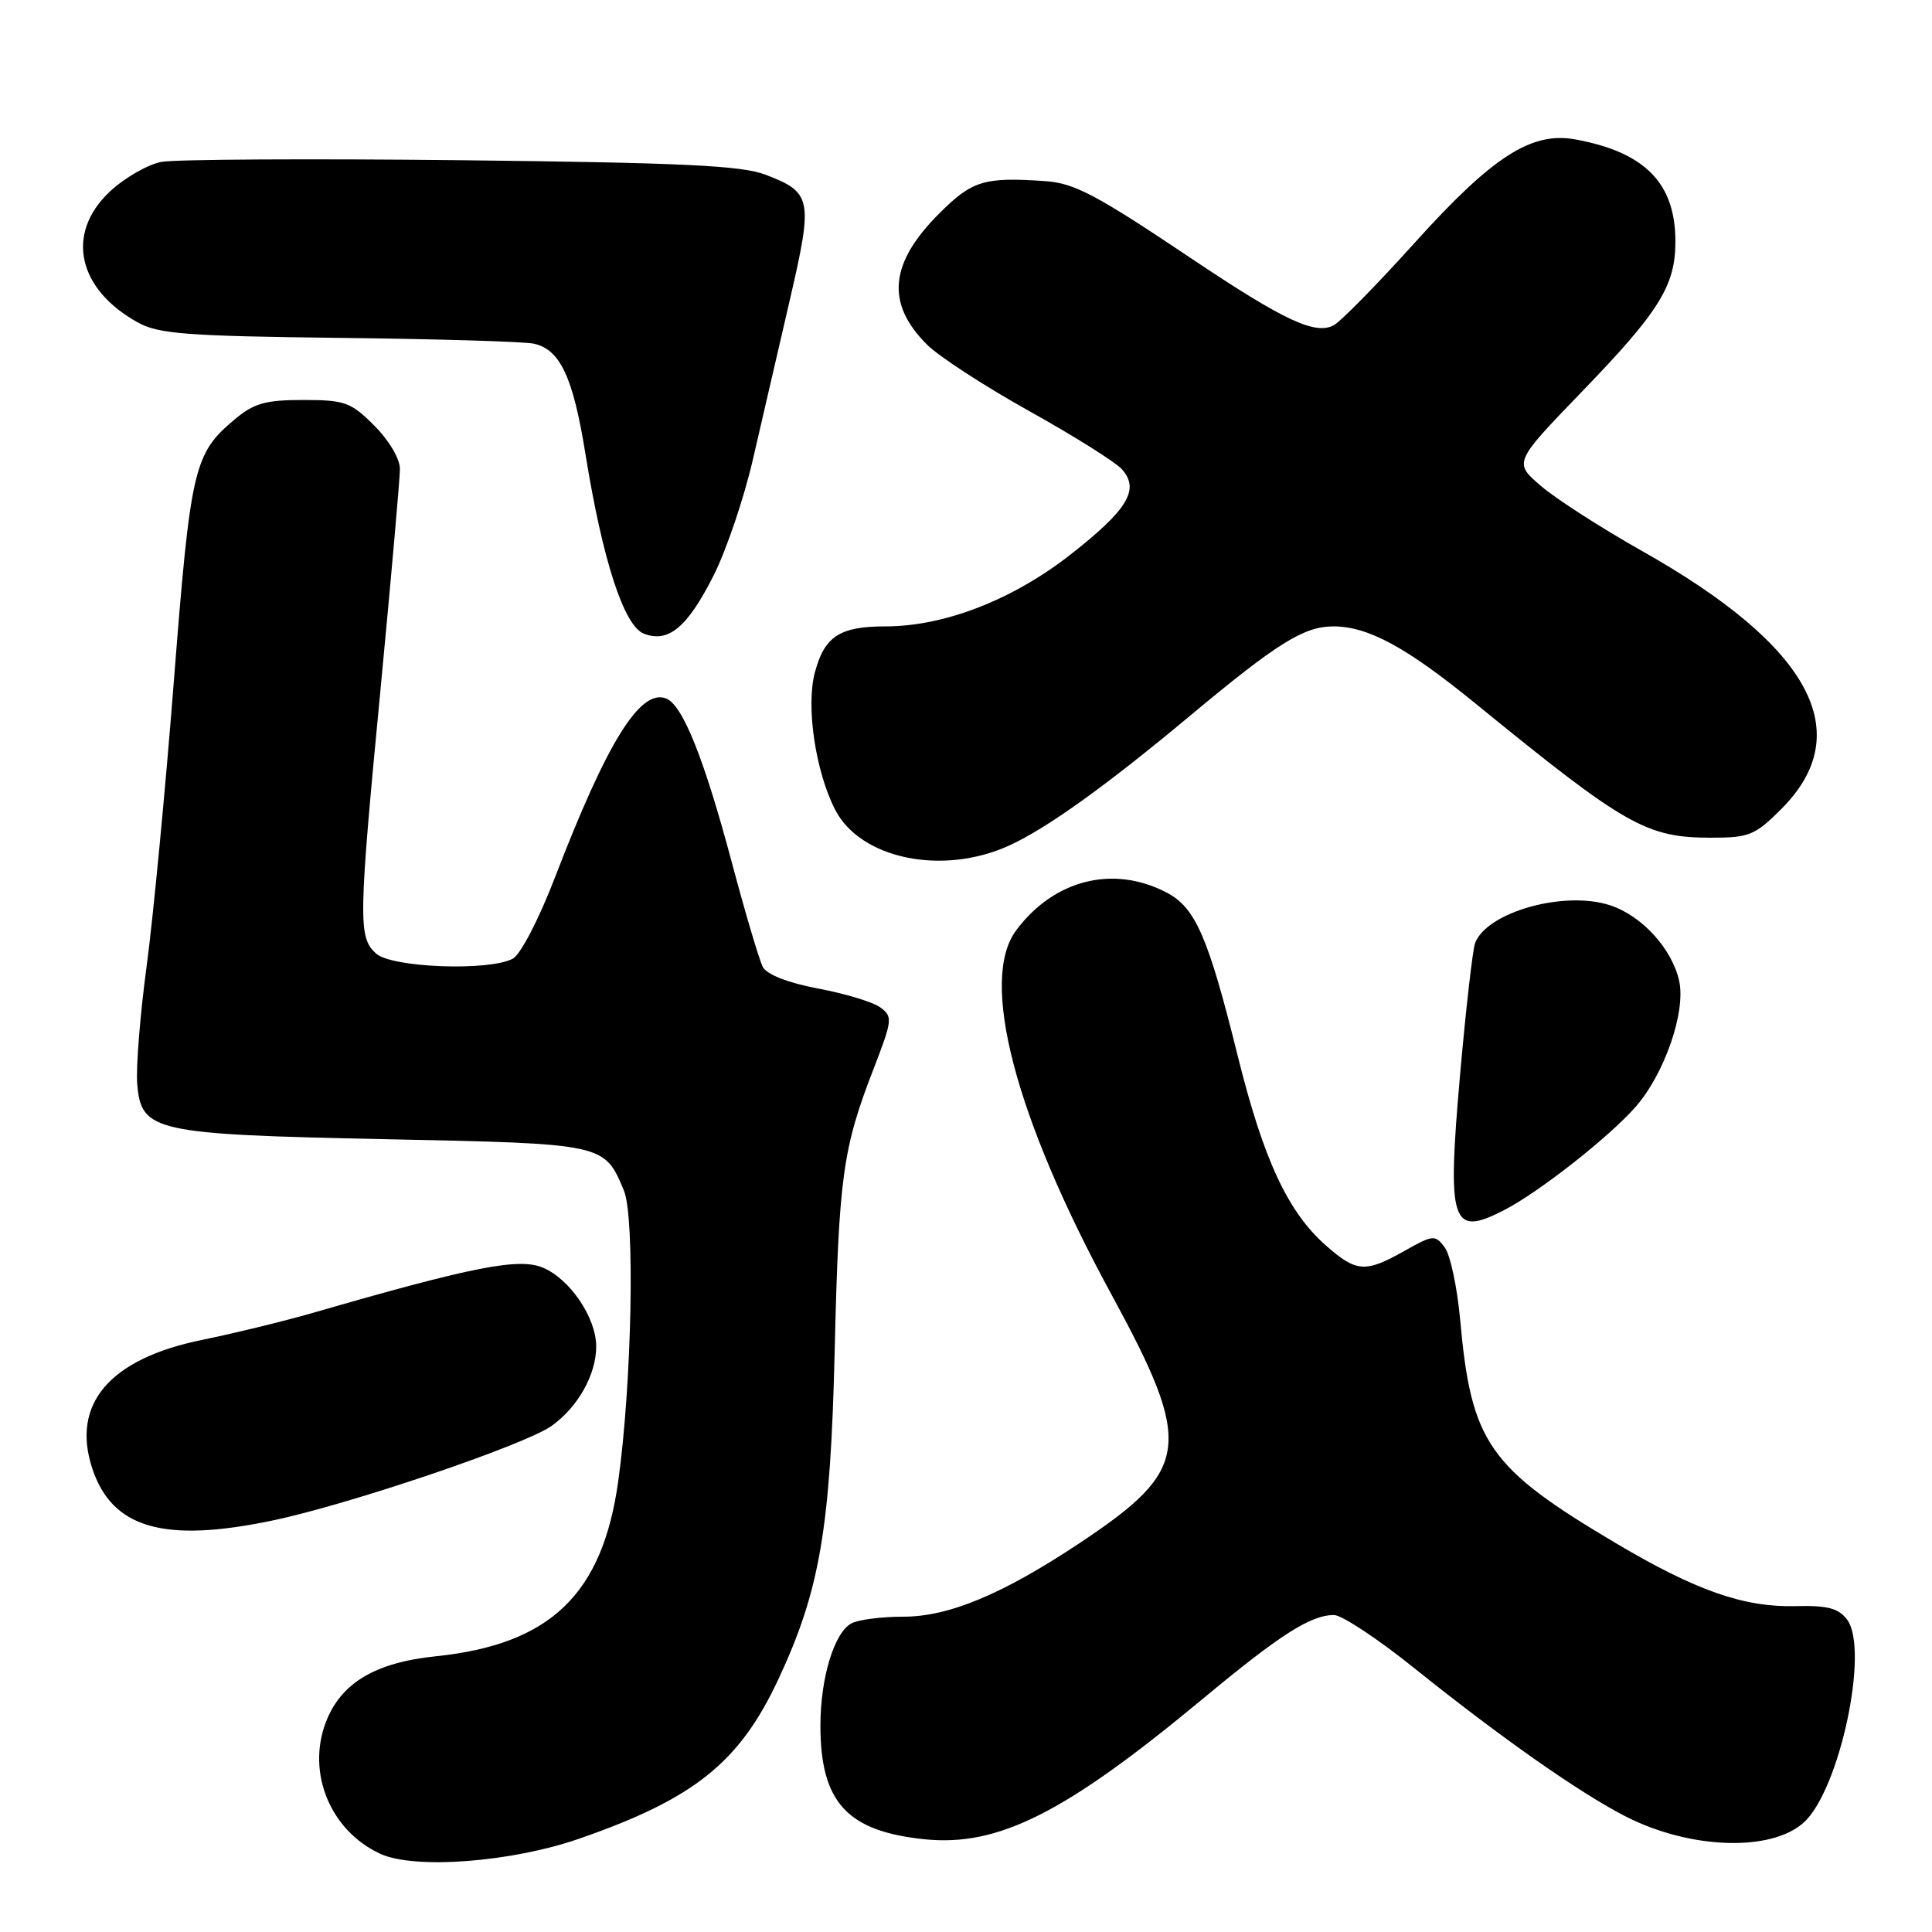 <?xml version="1.0" encoding="UTF-8" standalone="no"?>
<!DOCTYPE svg PUBLIC "-//W3C//DTD SVG 1.1//EN" "http://www.w3.org/Graphics/SVG/1.1/DTD/svg11.dtd" >
<svg xmlns="http://www.w3.org/2000/svg" xmlns:xlink="http://www.w3.org/1999/xlink" version="1.1" viewBox="0 0 256 256">
 <g >
 <path fill="currentColor"
d=" M 76.76 243.63 C 91.98 238.35 97.97 233.55 103.12 222.55 C 108.63 210.78 110.04 202.55 110.60 179.00 C 111.15 155.88 111.66 152.19 115.75 141.64 C 118.25 135.17 118.31 134.70 116.65 133.49 C 115.69 132.78 111.99 131.66 108.42 130.99 C 104.41 130.23 101.62 129.14 101.08 128.13 C 100.61 127.23 98.79 121.10 97.03 114.50 C 93.33 100.58 90.46 93.39 88.26 92.55 C 84.83 91.23 80.45 98.28 73.53 116.28 C 71.41 121.78 68.98 126.48 67.95 127.03 C 64.80 128.71 51.91 128.23 49.83 126.35 C 47.44 124.18 47.48 122.01 50.50 90.50 C 51.86 76.20 52.99 63.44 52.99 62.15 C 53.00 60.80 51.55 58.35 49.60 56.40 C 46.49 53.29 45.69 53.00 40.18 53.00 C 35.14 53.00 33.64 53.43 31.04 55.62 C 25.68 60.13 25.25 62.00 23.05 90.09 C 21.92 104.61 20.28 121.72 19.42 128.10 C 18.56 134.48 18.01 141.45 18.18 143.59 C 18.70 149.95 20.31 150.31 51.10 150.95 C 80.21 151.55 80.06 151.52 82.67 157.75 C 84.16 161.32 83.73 183.37 81.91 196.33 C 79.82 211.27 72.91 217.89 57.79 219.46 C 49.69 220.29 45.15 223.02 43.17 228.22 C 40.61 234.95 43.80 242.62 50.42 245.65 C 54.97 247.73 67.80 246.75 76.76 243.63 Z  M 239.01 241.49 C 243.76 237.19 247.73 218.55 244.74 214.59 C 243.60 213.09 242.14 212.71 237.90 212.82 C 231.06 212.99 224.70 210.76 214.11 204.48 C 197.21 194.46 194.94 191.20 193.47 174.78 C 193.08 170.54 192.17 166.27 191.43 165.28 C 190.16 163.59 189.90 163.61 186.10 165.75 C 180.92 168.67 179.74 168.59 175.73 165.07 C 170.65 160.61 167.43 153.69 164.02 139.97 C 160.08 124.09 158.41 120.27 154.57 118.26 C 147.51 114.58 139.66 116.55 134.65 123.27 C 129.73 129.85 134.48 148.02 147.26 171.50 C 158.16 191.55 157.76 194.69 143.05 204.47 C 132.84 211.26 125.70 214.23 119.66 214.22 C 116.82 214.22 113.75 214.61 112.83 215.10 C 110.54 216.31 108.71 222.33 108.71 228.65 C 108.71 238.80 112.24 242.65 122.48 243.71 C 132.27 244.72 141.11 240.27 159.33 225.14 C 169.63 216.58 173.67 214.00 176.77 214.00 C 177.79 214.00 182.58 217.16 187.39 221.03 C 198.92 230.28 209.34 237.59 215.43 240.70 C 223.94 245.04 234.68 245.41 239.01 241.49 Z  M 36.18 201.46 C 46.37 199.32 69.55 191.46 73.09 188.94 C 76.58 186.45 79.00 182.14 79.00 178.42 C 79.00 174.60 75.51 169.45 71.91 167.96 C 68.73 166.64 62.63 167.84 41.50 173.95 C 37.65 175.06 31.01 176.68 26.74 177.55 C 14.52 180.05 9.42 186.03 12.22 194.56 C 14.85 202.52 21.72 204.50 36.18 201.46 Z  M 199.30 160.35 C 203.91 157.98 213.18 150.70 216.73 146.66 C 220.55 142.30 223.40 134.08 222.50 129.98 C 221.56 125.73 217.57 121.34 213.36 119.96 C 207.32 117.96 197.05 120.83 195.46 124.95 C 195.14 125.80 194.24 133.65 193.47 142.38 C 191.73 162.17 192.30 163.95 199.30 160.35 Z  M 133.69 112.05 C 138.67 109.79 146.51 104.17 157.63 94.89 C 169.22 85.22 172.77 83.00 176.68 83.00 C 181.28 83.00 186.35 85.75 195.51 93.22 C 215.39 109.43 218.15 111.00 226.74 111.00 C 231.77 111.00 232.56 110.68 236.03 107.20 C 246.14 97.09 239.93 85.60 217.56 73.00 C 212.19 69.97 206.17 66.10 204.18 64.39 C 200.56 61.28 200.56 61.28 209.62 51.89 C 219.87 41.28 222.00 37.86 222.00 32.00 C 222.00 24.28 217.99 20.18 208.78 18.48 C 202.95 17.40 197.81 20.69 187.50 32.12 C 182.55 37.61 177.72 42.54 176.77 43.07 C 174.34 44.45 170.17 42.50 157.86 34.25 C 145.26 25.80 142.36 24.26 138.50 24.00 C 130.41 23.44 128.81 23.92 124.44 28.30 C 117.85 34.88 117.36 40.22 122.84 45.67 C 124.40 47.23 130.49 51.19 136.38 54.47 C 142.27 57.75 147.78 61.21 148.63 62.15 C 151.07 64.84 149.47 67.51 141.85 73.48 C 134.17 79.49 125.13 83.00 117.33 83.00 C 111.28 83.00 109.26 84.31 107.98 89.08 C 106.77 93.55 108.05 102.21 110.66 107.29 C 114.01 113.81 124.87 116.06 133.69 112.05 Z  M 94.56 76.25 C 96.24 72.92 98.59 65.99 99.77 60.85 C 100.96 55.71 103.16 46.18 104.67 39.68 C 107.75 26.35 107.59 25.51 101.44 23.15 C 98.26 21.93 90.44 21.56 61.12 21.23 C 41.11 21.01 23.23 21.11 21.40 21.45 C 19.56 21.80 16.47 23.58 14.53 25.41 C 8.64 30.96 10.27 38.35 18.34 42.77 C 21.04 44.25 24.95 44.54 45.00 44.77 C 57.93 44.92 69.51 45.26 70.74 45.54 C 74.22 46.31 75.93 49.95 77.57 60.12 C 79.84 74.22 82.67 82.93 85.31 83.96 C 88.57 85.23 91.08 83.14 94.56 76.25 Z "/>
</g>
</svg>